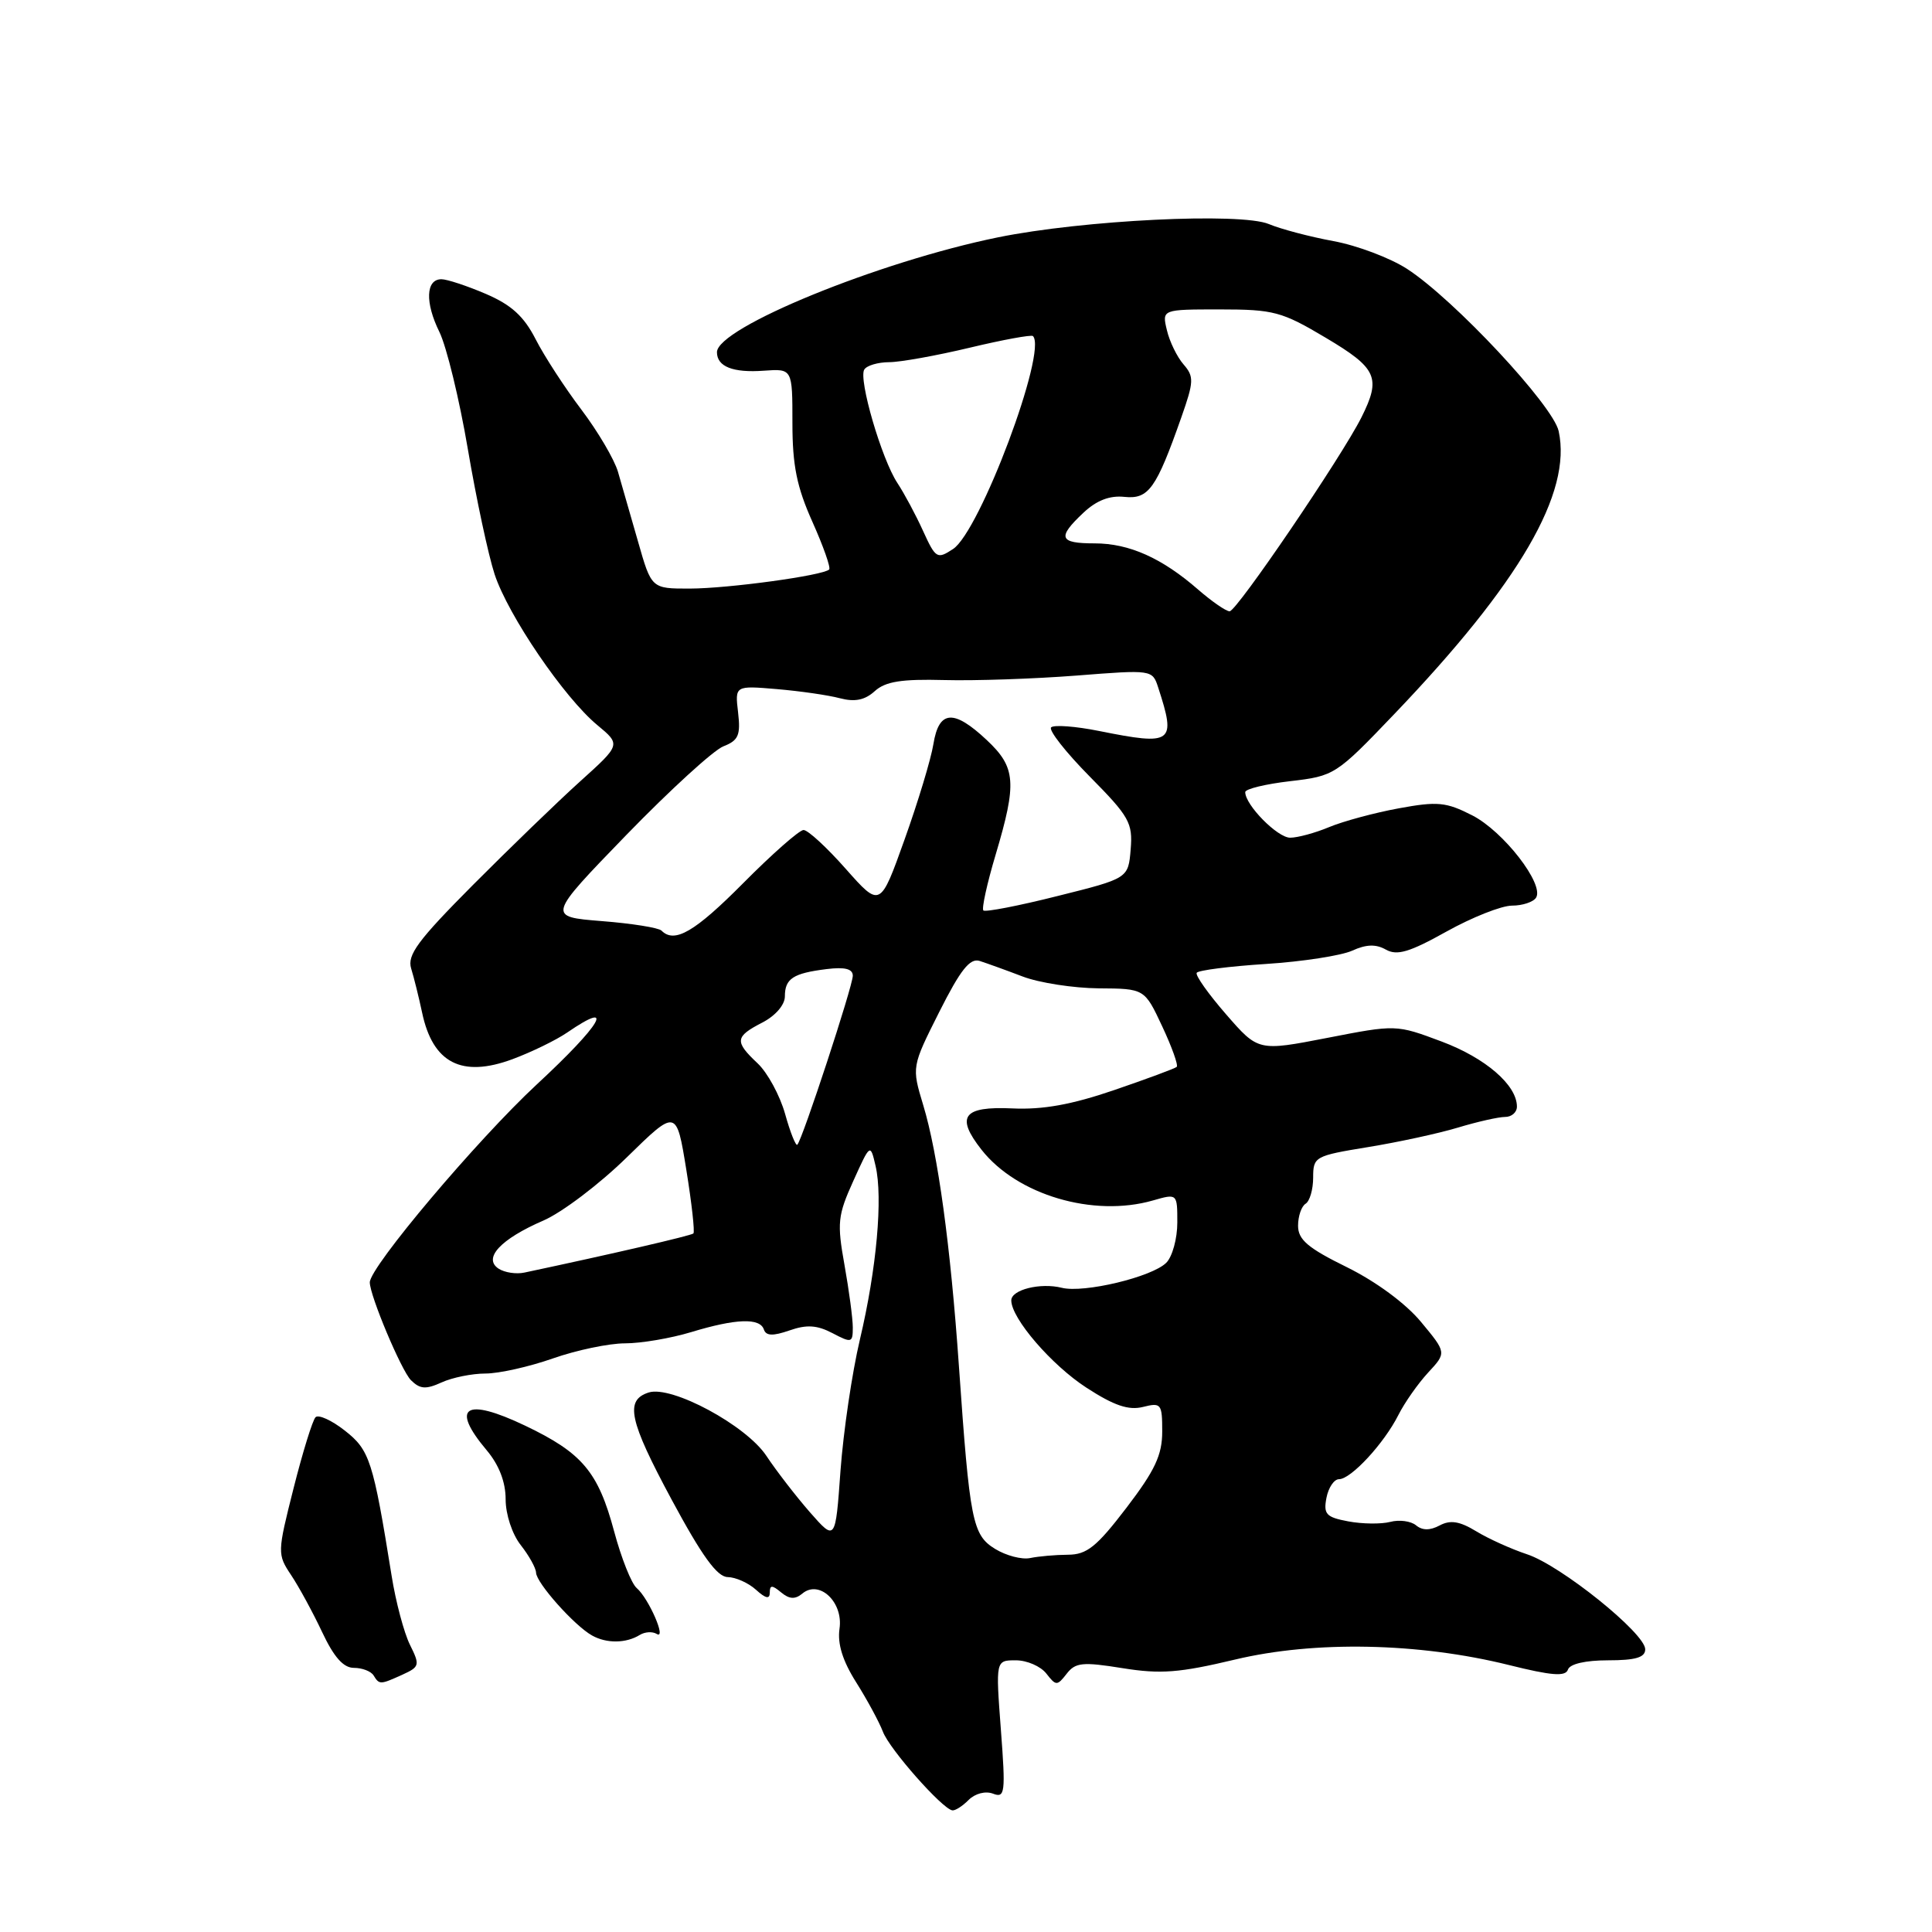 <?xml version="1.0" encoding="UTF-8" standalone="no"?>
<!DOCTYPE svg PUBLIC "-//W3C//DTD SVG 1.1//EN" "http://www.w3.org/Graphics/SVG/1.1/DTD/svg11.dtd" >
<svg xmlns="http://www.w3.org/2000/svg" xmlns:xlink="http://www.w3.org/1999/xlink" version="1.1" viewBox="0 0 256 256">
 <g >
 <path fill="currentColor"
d=" M 128.35 238.50 C 129.22 237.64 130.58 237.29 131.58 237.67 C 133.17 238.28 133.26 237.60 132.62 229.17 C 131.93 220.00 131.93 220.00 134.60 220.00 C 136.08 220.00 137.89 220.79 138.64 221.75 C 139.93 223.40 140.07 223.41 141.34 221.78 C 142.50 220.28 143.46 220.19 148.74 221.04 C 153.79 221.85 156.26 221.66 163.65 219.90 C 174.19 217.38 188.00 217.66 199.92 220.62 C 205.61 222.04 207.44 222.18 207.76 221.23 C 208.01 220.48 210.07 220.00 213.08 220.00 C 216.73 220.00 218.00 219.62 218.00 218.54 C 218.00 216.42 206.81 207.42 202.34 205.95 C 200.26 205.26 197.22 203.89 195.60 202.90 C 193.41 201.57 192.18 201.37 190.76 202.13 C 189.48 202.81 188.47 202.81 187.63 202.11 C 186.95 201.55 185.41 201.34 184.21 201.66 C 183.01 201.97 180.51 201.94 178.65 201.59 C 175.72 201.04 175.35 200.64 175.76 198.48 C 176.02 197.12 176.77 196.00 177.43 196.00 C 179.01 196.00 183.39 191.27 185.29 187.50 C 186.12 185.85 187.90 183.32 189.24 181.87 C 191.68 179.24 191.68 179.24 188.29 175.16 C 186.25 172.70 182.32 169.81 178.45 167.90 C 173.30 165.37 172.00 164.26 172.00 162.42 C 172.00 161.15 172.45 159.84 173.00 159.50 C 173.55 159.16 174.00 157.60 174.00 156.03 C 174.00 153.27 174.22 153.15 181.25 152.00 C 185.24 151.35 190.61 150.19 193.19 149.41 C 195.77 148.63 198.58 148.00 199.44 148.00 C 200.30 148.00 201.00 147.39 201.00 146.63 C 201.00 143.78 196.84 140.19 191.03 138.01 C 184.99 135.75 184.99 135.75 175.85 137.53 C 166.72 139.30 166.72 139.30 162.46 134.40 C 160.12 131.71 158.36 129.23 158.57 128.90 C 158.77 128.57 162.90 128.04 167.75 127.73 C 172.59 127.42 177.73 126.62 179.17 125.97 C 181.03 125.12 182.32 125.08 183.64 125.83 C 185.12 126.66 186.77 126.17 191.66 123.44 C 195.05 121.55 198.96 120.00 200.35 120.00 C 201.74 120.00 203.18 119.52 203.54 118.94 C 204.64 117.15 199.21 110.15 195.08 108.04 C 191.61 106.27 190.49 106.16 185.33 107.11 C 182.12 107.70 177.98 108.82 176.13 109.59 C 174.27 110.37 171.94 111.00 170.95 111.00 C 169.27 111.00 165.00 106.67 165.00 104.96 C 165.00 104.54 167.68 103.89 170.95 103.51 C 176.81 102.83 177.03 102.69 184.71 94.66 C 201.37 77.25 208.32 65.29 206.53 57.12 C 205.77 53.70 192.68 39.68 186.46 35.64 C 184.23 34.19 179.84 32.53 176.70 31.95 C 173.55 31.37 169.70 30.35 168.13 29.69 C 164.40 28.13 143.53 29.15 132.23 31.45 C 116.42 34.68 95.00 43.43 95.00 46.67 C 95.00 48.58 97.13 49.42 101.22 49.12 C 105.00 48.85 105.00 48.85 105.00 56.05 C 105.00 61.68 105.58 64.53 107.65 69.15 C 109.10 72.39 110.10 75.23 109.87 75.46 C 109.07 76.26 96.49 77.98 91.41 77.99 C 86.32 78.00 86.32 78.00 84.54 71.75 C 83.56 68.31 82.36 64.15 81.88 62.50 C 81.39 60.85 79.21 57.15 77.03 54.27 C 74.85 51.39 72.13 47.21 70.98 44.96 C 69.42 41.91 67.77 40.40 64.37 38.94 C 61.87 37.87 59.23 37.00 58.49 37.00 C 56.42 37.00 56.30 40.09 58.22 43.98 C 59.17 45.92 60.87 52.90 61.99 59.50 C 63.11 66.10 64.71 73.57 65.54 76.10 C 67.34 81.56 74.76 92.45 79.15 96.08 C 82.27 98.67 82.27 98.67 76.88 103.53 C 73.92 106.20 67.52 112.39 62.65 117.28 C 55.37 124.60 53.93 126.55 54.48 128.33 C 54.85 129.52 55.50 132.15 55.93 134.17 C 57.34 140.86 61.17 142.84 67.90 140.35 C 70.43 139.41 73.69 137.82 75.15 136.82 C 81.70 132.33 79.70 135.75 71.13 143.69 C 63.23 151.03 49.00 167.88 49.00 169.92 C 49.00 171.67 53.18 181.61 54.45 182.88 C 55.65 184.07 56.42 184.13 58.51 183.18 C 59.93 182.53 62.55 182.00 64.33 182.00 C 66.11 182.00 70.13 181.10 73.26 180.00 C 76.39 178.90 80.69 178.00 82.82 178.00 C 84.94 178.00 88.89 177.33 91.59 176.51 C 97.52 174.71 100.70 174.60 101.22 176.17 C 101.51 177.02 102.41 177.05 104.61 176.29 C 106.89 175.49 108.26 175.58 110.31 176.65 C 112.84 177.98 113.00 177.93 113.00 175.90 C 113.00 174.71 112.50 170.98 111.90 167.62 C 110.90 162.05 111.00 161.05 113.06 156.50 C 115.32 151.50 115.32 151.50 116.02 154.50 C 117.00 158.72 116.16 168.12 113.94 177.50 C 112.90 181.90 111.75 189.71 111.37 194.87 C 110.70 204.23 110.70 204.23 107.31 200.37 C 105.45 198.24 102.86 194.88 101.55 192.91 C 98.88 188.87 89.00 183.55 85.96 184.51 C 82.77 185.53 83.34 188.19 88.99 198.70 C 93.01 206.17 95.02 208.95 96.42 208.97 C 97.48 208.99 99.17 209.74 100.17 210.65 C 101.46 211.82 102.00 211.93 102.00 211.03 C 102.00 210.01 102.30 210.00 103.50 211.00 C 104.60 211.91 105.36 211.95 106.32 211.15 C 108.57 209.28 111.76 212.30 111.24 215.81 C 110.95 217.81 111.65 220.07 113.45 222.92 C 114.90 225.22 116.49 228.16 116.99 229.46 C 117.86 231.77 124.82 239.65 126.18 239.88 C 126.55 239.95 127.53 239.33 128.35 238.50 Z  M 53.33 221.90 C 55.61 220.86 55.66 220.64 54.32 217.94 C 53.54 216.37 52.44 212.25 51.89 208.79 C 49.44 193.54 48.99 192.14 45.69 189.56 C 43.95 188.19 42.20 187.40 41.81 187.79 C 41.42 188.18 40.11 192.41 38.90 197.20 C 36.74 205.74 36.74 205.95 38.57 208.70 C 39.60 210.24 41.45 213.64 42.68 216.25 C 44.24 219.57 45.50 221.00 46.89 221.00 C 47.99 221.00 49.16 221.45 49.50 222.00 C 50.27 223.25 50.37 223.24 53.33 221.90 Z  M 84.77 216.64 C 85.45 216.22 86.45 216.16 87.01 216.50 C 88.38 217.35 85.96 211.79 84.37 210.43 C 83.67 209.84 82.33 206.47 81.38 202.93 C 79.26 195.03 77.17 192.53 69.59 188.91 C 61.63 185.11 59.63 186.40 64.50 192.18 C 66.13 194.12 67.00 196.38 67.00 198.67 C 67.00 200.67 67.86 203.28 69.00 204.73 C 70.10 206.13 71.01 207.77 71.03 208.38 C 71.06 209.74 76.11 215.41 78.45 216.71 C 80.37 217.79 82.96 217.76 84.77 216.64 Z  M 131.86 205.24 C 128.85 203.39 128.50 201.60 127.06 181.00 C 125.95 165.05 124.28 152.86 122.33 146.43 C 120.80 141.36 120.80 141.36 124.46 134.08 C 127.27 128.50 128.52 126.92 129.81 127.33 C 130.74 127.63 133.30 128.55 135.50 129.39 C 137.70 130.23 142.24 130.93 145.58 130.96 C 151.66 131.00 151.66 131.00 154.00 136.00 C 155.29 138.75 156.15 141.16 155.92 141.37 C 155.69 141.58 151.96 142.96 147.64 144.44 C 142.00 146.37 138.18 147.06 134.14 146.87 C 127.61 146.57 126.59 147.94 130.06 152.35 C 134.77 158.34 144.87 161.33 152.76 159.07 C 156.00 158.14 156.00 158.14 156.00 162.00 C 156.00 164.12 155.34 166.52 154.54 167.32 C 152.65 169.21 143.63 171.37 140.70 170.64 C 137.86 169.93 134.00 170.89 134.00 172.31 C 134.00 174.69 139.34 180.89 143.98 183.89 C 147.62 186.25 149.54 186.90 151.44 186.43 C 153.86 185.82 154.00 186.00 154.00 189.68 C 154.00 192.80 153.04 194.84 149.26 199.79 C 145.31 204.96 144.01 206.00 141.51 206.01 C 139.85 206.02 137.60 206.22 136.50 206.45 C 135.40 206.68 133.31 206.13 131.86 205.24 Z  M 66.06 168.10 C 63.97 166.72 66.34 164.18 72.00 161.73 C 74.47 160.66 79.45 156.89 83.06 153.35 C 89.63 146.92 89.63 146.92 90.94 155.00 C 91.66 159.45 92.08 163.24 91.88 163.44 C 91.57 163.73 81.05 166.17 69.50 168.62 C 68.40 168.86 66.85 168.62 66.06 168.10 Z  M 104.03 147.60 C 103.34 145.15 101.70 142.13 100.39 140.90 C 97.31 138.00 97.38 137.37 101.00 135.50 C 102.75 134.60 104.00 133.15 104.00 132.03 C 104.00 129.67 105.09 128.96 109.53 128.41 C 111.95 128.11 113.00 128.38 113.00 129.29 C 113.00 130.66 106.32 151.01 105.65 151.68 C 105.45 151.89 104.71 150.05 104.03 147.60 Z  M 87.65 123.31 C 87.27 122.93 83.71 122.36 79.73 122.05 C 72.50 121.47 72.50 121.47 83.00 110.63 C 88.78 104.68 94.56 99.39 95.86 98.89 C 97.85 98.11 98.15 97.42 97.80 94.40 C 97.38 90.84 97.38 90.84 102.94 91.31 C 106.00 91.57 109.75 92.11 111.29 92.52 C 113.27 93.04 114.60 92.77 115.91 91.58 C 117.32 90.30 119.45 89.96 125.12 90.11 C 129.18 90.22 137.04 89.95 142.60 89.52 C 152.66 88.73 152.70 88.73 153.47 91.11 C 155.87 98.48 155.41 98.82 145.64 96.86 C 142.51 96.23 139.65 96.02 139.28 96.38 C 138.92 96.75 141.21 99.67 144.38 102.88 C 149.64 108.20 150.11 109.03 149.82 112.54 C 149.50 116.39 149.50 116.39 140.12 118.73 C 134.97 120.03 130.55 120.88 130.30 120.64 C 130.06 120.39 130.79 117.06 131.93 113.24 C 134.77 103.70 134.61 101.68 130.75 98.06 C 126.36 93.94 124.41 94.09 123.68 98.60 C 123.36 100.58 121.64 106.27 119.86 111.24 C 116.63 120.28 116.63 120.28 112.06 115.12 C 109.55 112.28 107.04 109.97 106.47 109.98 C 105.91 109.99 102.32 113.15 98.50 117.00 C 92.06 123.49 89.38 125.05 87.65 123.31 Z  M 158.78 78.14 C 153.97 73.94 149.62 72.00 145.05 72.00 C 140.33 72.00 140.05 71.24 143.56 67.94 C 145.30 66.30 147.05 65.63 149.00 65.84 C 152.20 66.17 153.20 64.77 156.54 55.28 C 158.20 50.56 158.23 49.90 156.82 48.28 C 155.97 47.30 154.97 45.26 154.62 43.75 C 153.96 41.00 153.96 41.00 161.66 41.00 C 168.77 41.00 169.85 41.29 175.66 44.75 C 182.48 48.80 183.03 50.04 180.40 55.30 C 177.77 60.54 163.87 81.00 162.93 81.00 C 162.46 81.00 160.59 79.71 158.78 78.14 Z  M 122.31 70.35 C 121.35 68.23 119.82 65.38 118.91 64.00 C 116.82 60.84 113.73 50.25 114.52 48.97 C 114.85 48.43 116.33 48.00 117.81 47.99 C 119.29 47.99 124.10 47.12 128.50 46.07 C 132.89 45.02 136.66 44.33 136.87 44.53 C 138.82 46.49 129.84 70.43 126.28 72.75 C 124.18 74.13 123.98 74.01 122.31 70.35 Z "/>
</g>
</svg>